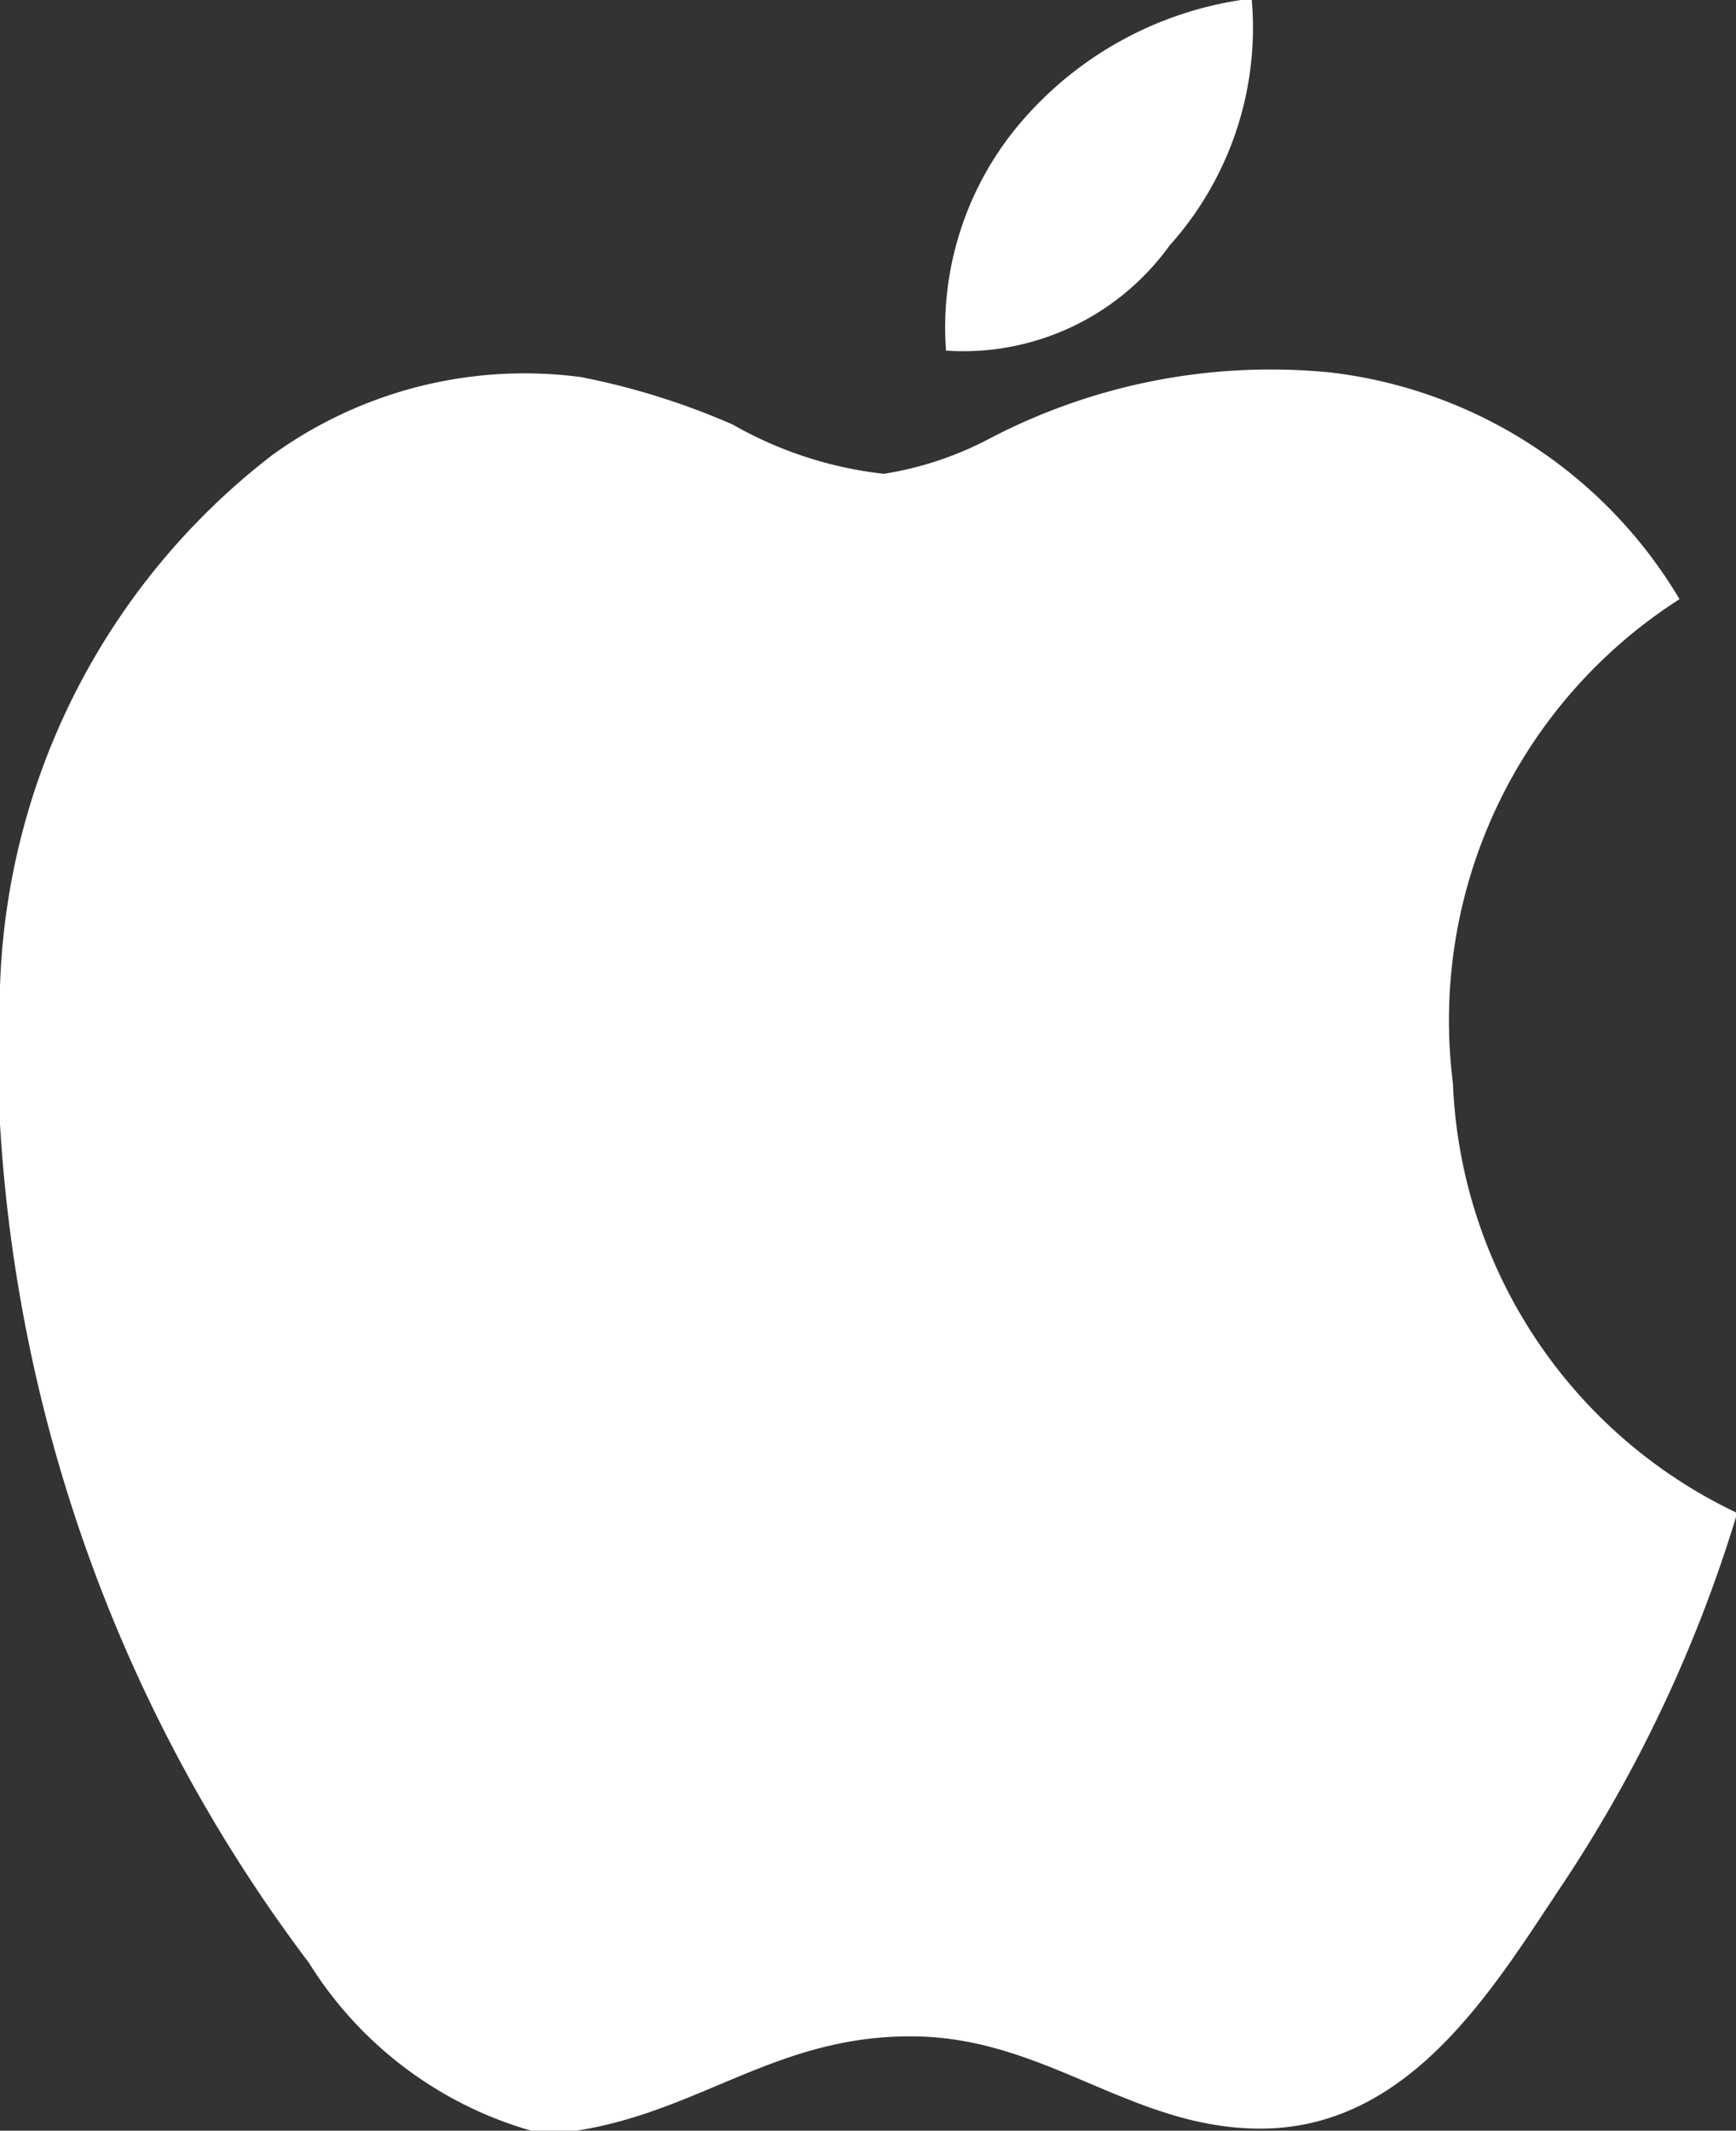 <svg xmlns="http://www.w3.org/2000/svg" width="21.12" height="25.906" viewBox="0 0 21.12 25.906">
  <rect x="0" y="0" width="21.12" height="25.906" fill="#333333" stroke="none"/>
  <g id="apple-logo" transform="translate(-2.104)">
    <g id="Group_623" data-name="Group 623" transform="translate(2.104)">
      <path id="Path_634" data-name="Path 634" d="M14.938,0h.132a3.961,3.961,0,0,1-1,2.985A3.092,3.092,0,0,1,11.35,4.263,3.842,3.842,0,0,1,12.365,1.37,4.386,4.386,0,0,1,14.938,0Z" transform="translate(0.159)" fill="#fff"/>
      <path id="Path_635" data-name="Path 635" d="M23.224,19.42v.056a17.019,17.019,0,0,1-2.157,4.536c-.822,1.235-1.83,2.9-3.63,2.9-1.555,0-2.588-1.091-4.182-1.121-1.686-.03-2.613.912-4.154,1.149H8.576A4.712,4.712,0,0,1,5.865,24.9,18.759,18.759,0,0,1,2.1,14.629V13.365a8.493,8.493,0,0,1,3.315-6.8,5.237,5.237,0,0,1,3.759-.949,8.86,8.86,0,0,1,1.842.576,4.779,4.779,0,0,0,1.841.6,4.152,4.152,0,0,0,1.291-.431,7.372,7.372,0,0,1,4.154-.8,5.715,5.715,0,0,1,4.235,2.755A6.078,6.078,0,0,0,19.78,14.2,6.049,6.049,0,0,0,23.224,19.42Z" transform="translate(-2.104 -1.031)" fill="#fff"/>
    </g>
  </g>
</svg>
